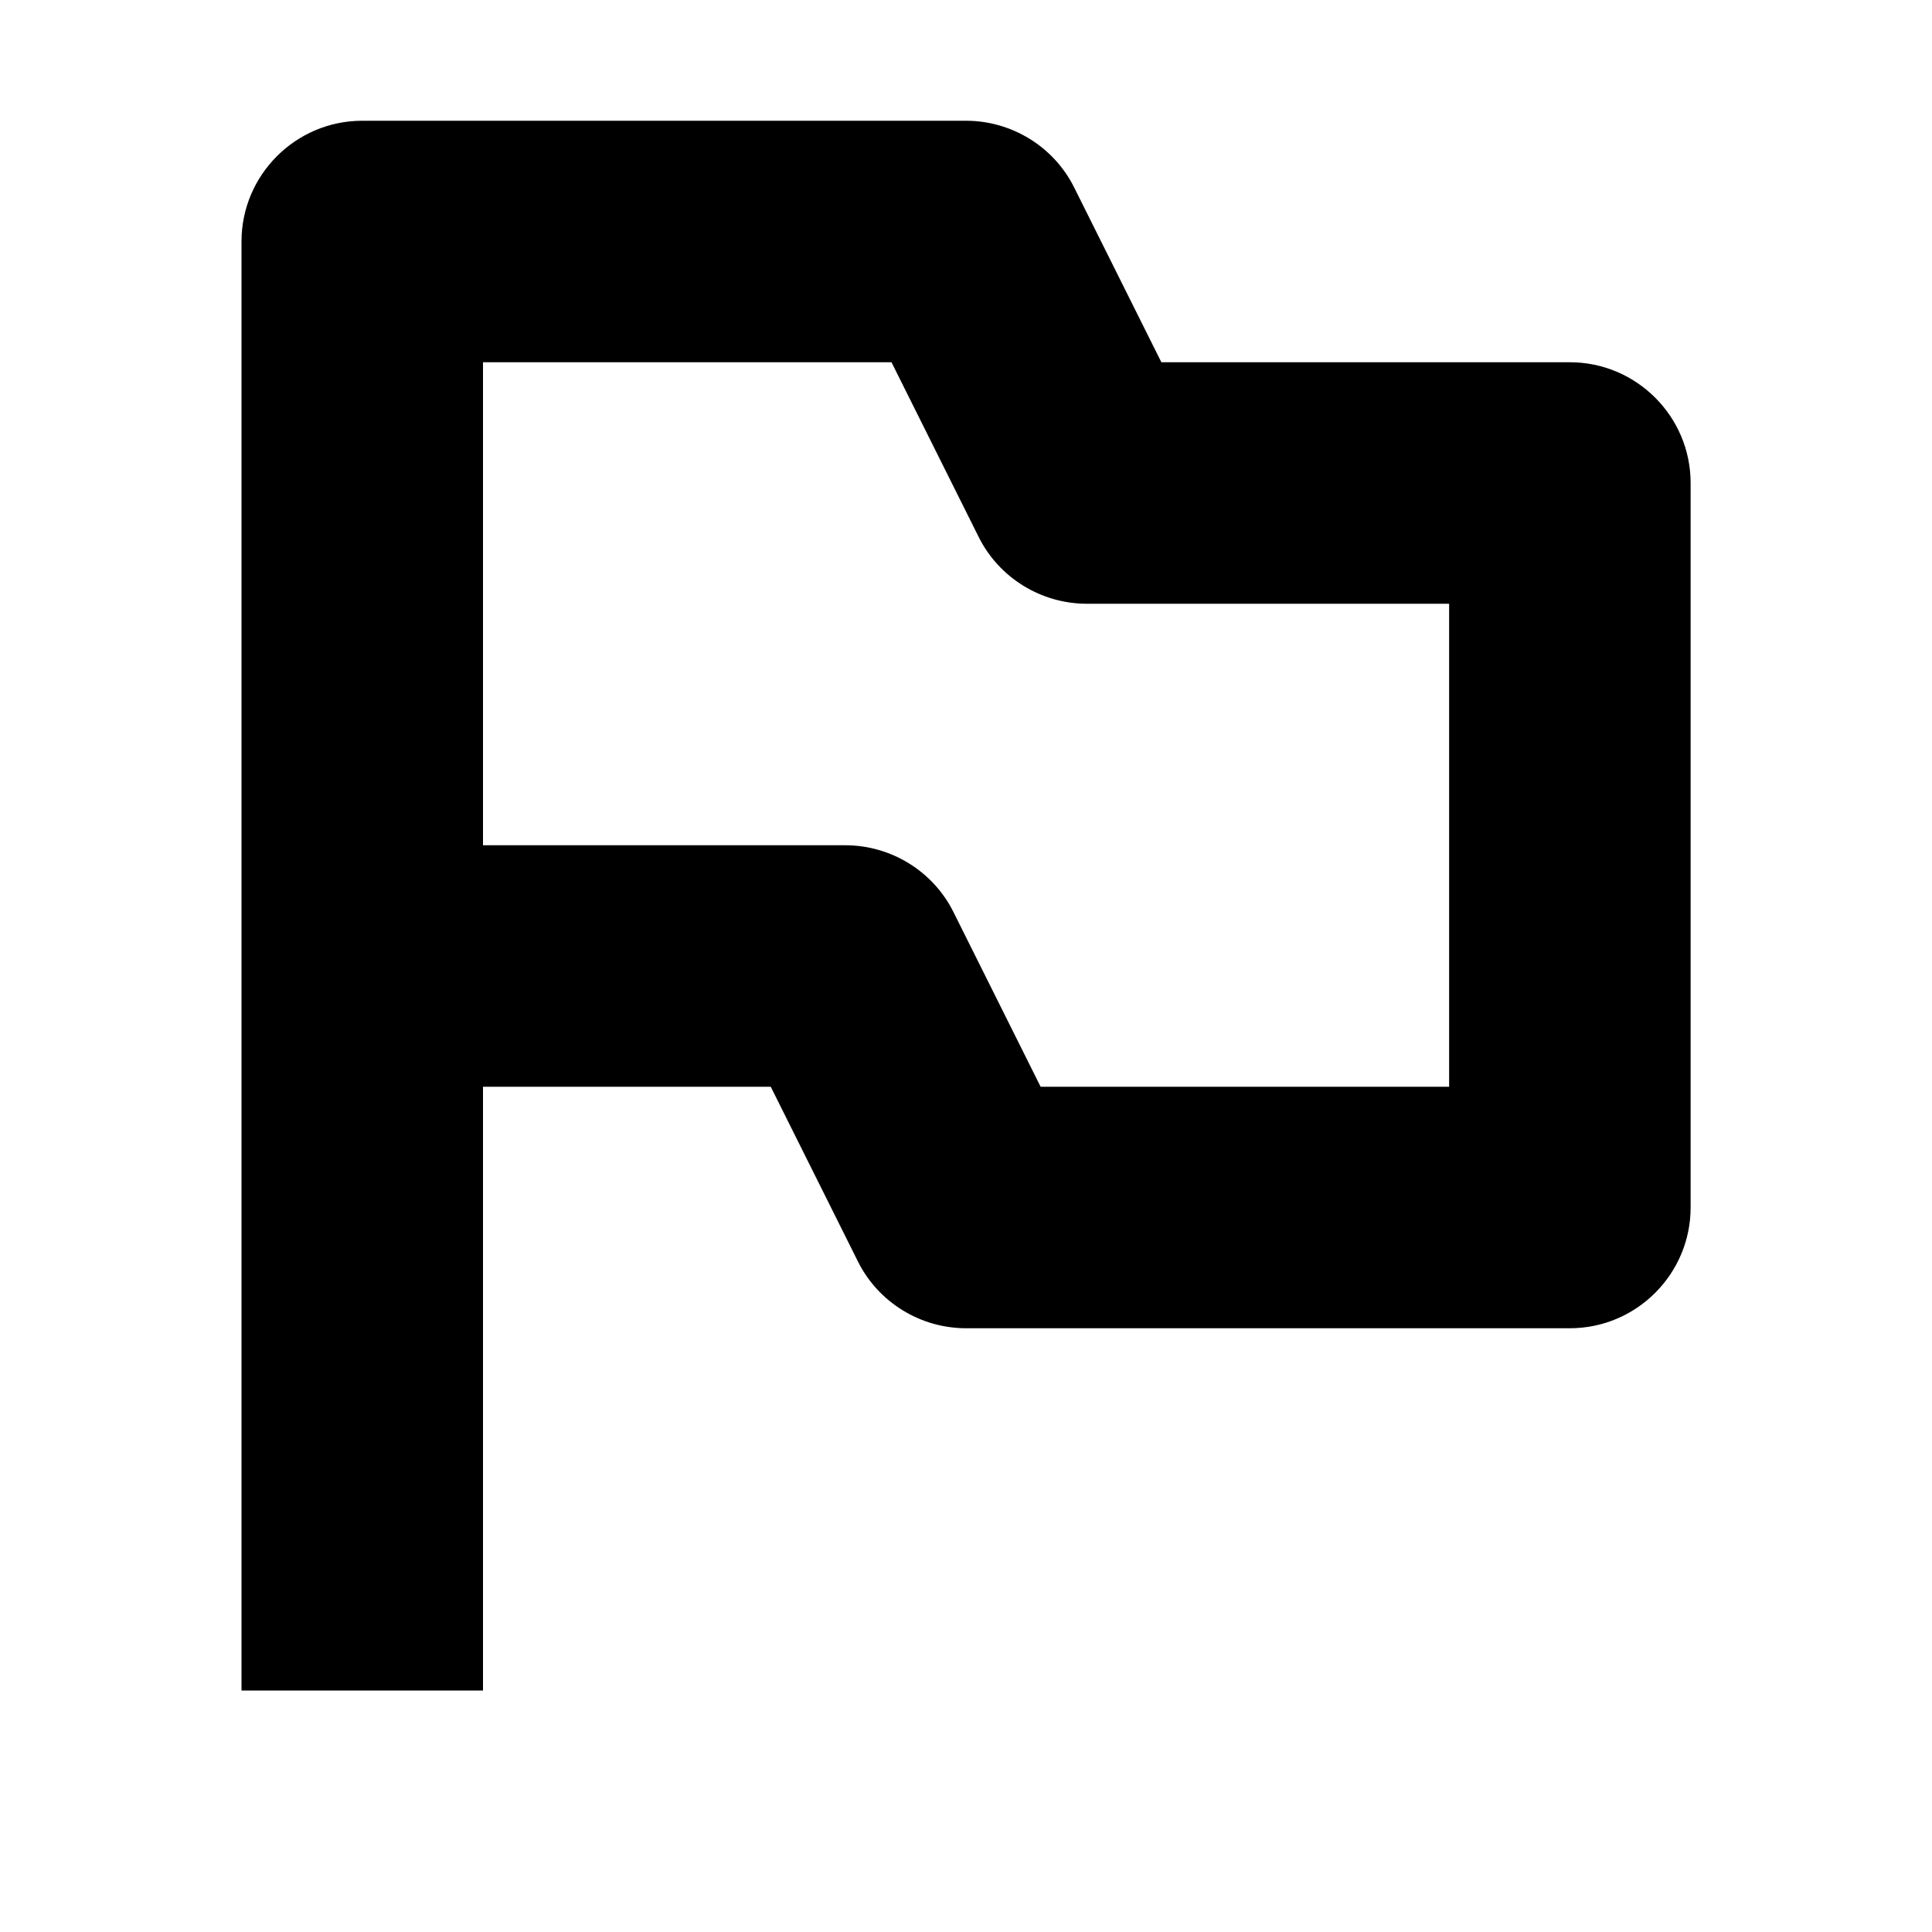 <svg xmlns="http://www.w3.org/2000/svg" height="16px" viewBox="0 0 16 16" width="16px">
    <path d="m 3 1 c -0.551 0 -1 0.449 -1 1 v 12 h 2 v -5 h 2.383 l 0.723 1.449 c 0.168 0.336 0.516 0.551 0.895 0.551 h 5 c 0.551 0 1 -0.449 1 -1 v -6 c 0 -0.551 -0.449 -1 -1 -1 h -3.383 l -0.723 -1.449 c -0.168 -0.336 -0.516 -0.551 -0.895 -0.551 z m 1 2 h 3.383 l 0.723 1.449 c 0.168 0.336 0.516 0.551 0.895 0.551 h 3 v 4 h -3.383 l -0.723 -1.449 c -0.168 -0.336 -0.516 -0.551 -0.895 -0.551 h -3 z m 0 0" />
</svg>